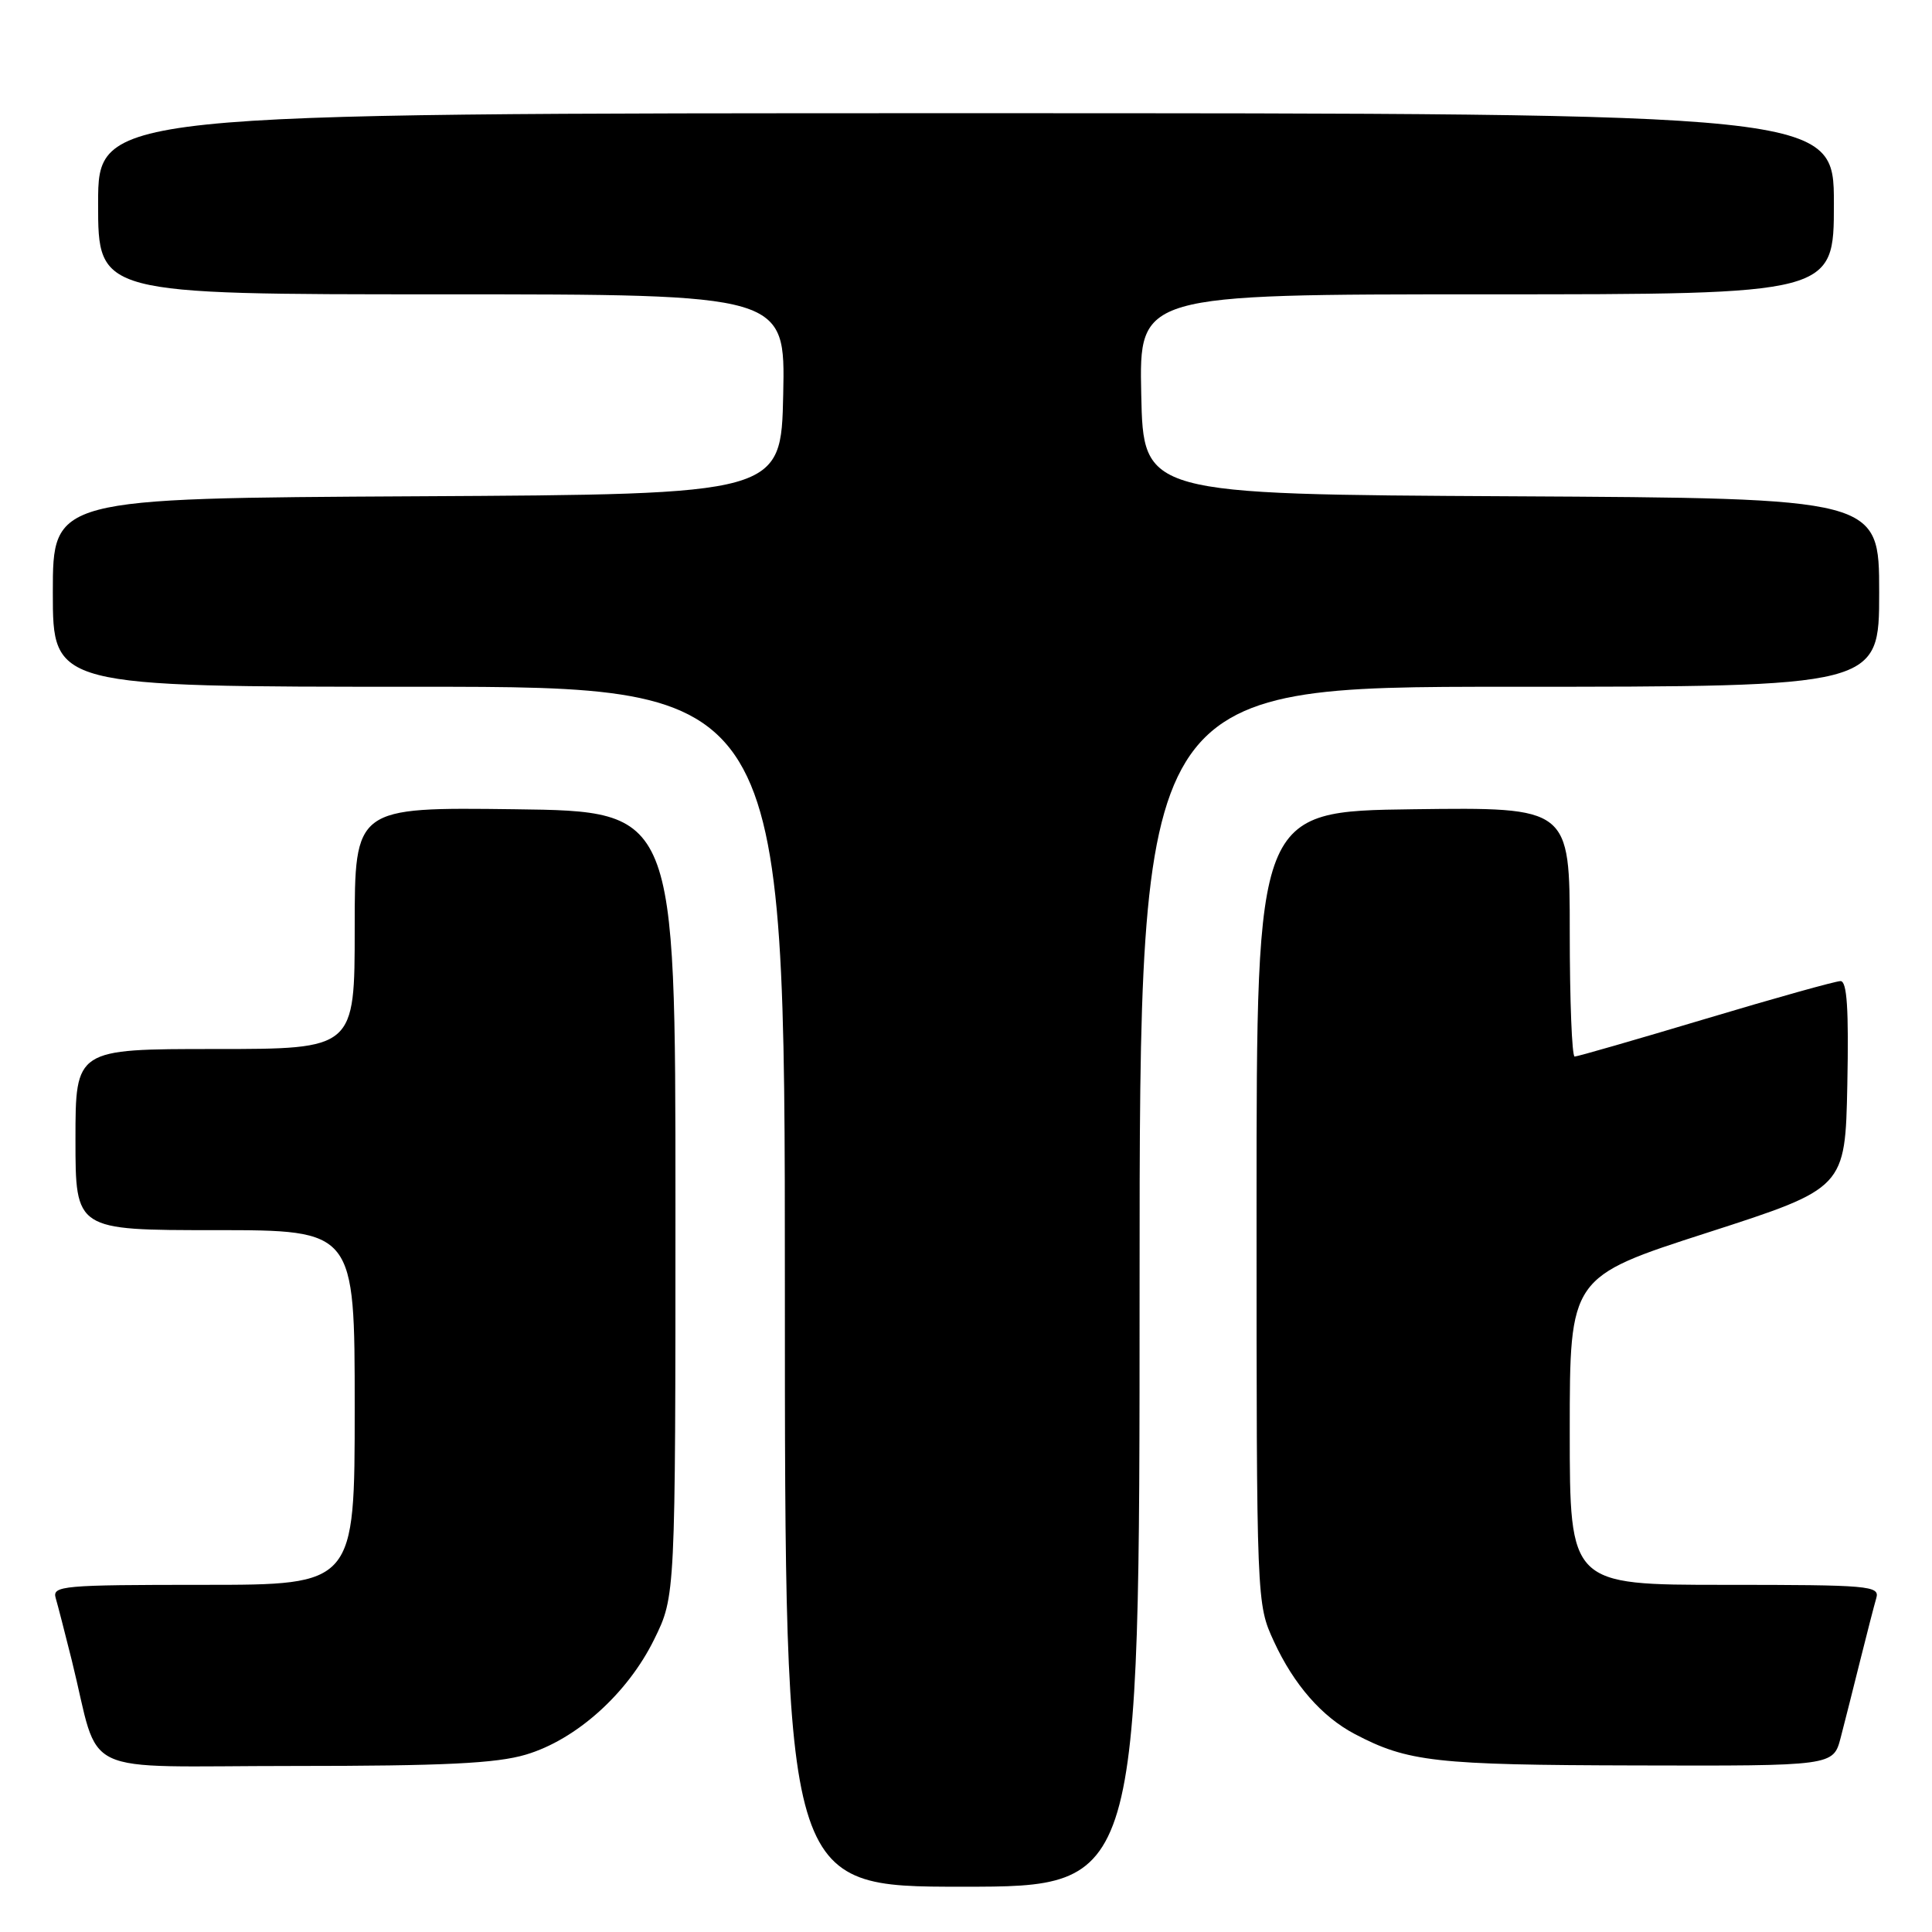 <?xml version="1.0" encoding="UTF-8" standalone="no"?>
<!DOCTYPE svg PUBLIC "-//W3C//DTD SVG 1.1//EN" "http://www.w3.org/Graphics/SVG/1.1/DTD/svg11.dtd" >
<svg xmlns="http://www.w3.org/2000/svg" xmlns:xlink="http://www.w3.org/1999/xlink" version="1.1" viewBox="0 0 256 256">
 <g >
 <path fill="currentColor"
d=" M 151.00 170.50 C 151.00 91.00 151.00 91.00 200.00 91.00 C 249.00 91.00 249.00 91.00 249.00 78.51 C 249.00 66.02 249.00 66.02 200.25 65.76 C 151.50 65.50 151.50 65.50 151.22 52.25 C 150.94 39.00 150.94 39.00 196.97 39.00 C 243.00 39.00 243.00 39.00 243.00 27.00 C 243.00 15.00 243.00 15.00 128.00 15.00 C 13.00 15.00 13.00 15.00 13.00 27.00 C 13.00 39.00 13.00 39.00 58.53 39.00 C 104.06 39.00 104.06 39.00 103.78 52.25 C 103.50 65.50 103.50 65.50 55.25 65.76 C 7.00 66.02 7.00 66.02 7.00 78.51 C 7.00 91.00 7.00 91.00 55.50 91.00 C 104.00 91.00 104.00 91.00 104.00 170.50 C 104.00 250.00 104.00 250.00 127.50 250.00 C 151.00 250.00 151.00 250.00 151.00 170.50 Z  M 69.67 232.50 C 76.35 230.52 83.17 224.40 86.69 217.21 C 89.50 211.50 89.50 211.50 89.50 159.50 C 89.50 107.50 89.50 107.50 68.25 107.23 C 47.00 106.96 47.00 106.96 47.00 122.98 C 47.00 139.00 47.00 139.00 28.50 139.00 C 10.00 139.00 10.00 139.00 10.00 151.00 C 10.00 163.00 10.00 163.00 28.50 163.00 C 47.00 163.00 47.00 163.00 47.00 186.50 C 47.00 210.00 47.00 210.00 26.93 210.00 C 8.29 210.00 6.90 210.12 7.38 211.75 C 7.66 212.71 8.62 216.43 9.51 220.00 C 13.42 235.77 9.71 234.00 38.86 234.00 C 58.83 234.00 65.77 233.66 69.67 232.50 Z  M 243.90 230.25 C 244.44 228.19 245.60 223.57 246.49 220.00 C 247.38 216.43 248.34 212.71 248.62 211.75 C 249.10 210.12 247.68 210.00 228.57 210.00 C 208.00 210.00 208.00 210.00 208.00 189.60 C 208.00 169.21 208.00 169.21 226.25 163.33 C 244.50 157.44 244.50 157.44 244.78 143.72 C 244.98 133.69 244.74 130.00 243.88 130.00 C 243.23 130.00 235.18 132.25 226.00 135.00 C 216.82 137.75 209.01 140.00 208.65 140.00 C 208.29 140.00 208.00 132.57 208.00 123.48 C 208.00 106.96 208.00 106.96 187.25 107.23 C 166.50 107.50 166.50 107.50 166.50 160.00 C 166.50 212.50 166.50 212.50 168.80 217.50 C 171.43 223.21 175.15 227.47 179.50 229.76 C 186.53 233.46 190.17 233.87 216.71 233.93 C 242.92 234.00 242.92 234.00 243.90 230.25 Z "/>
</g>
</svg>